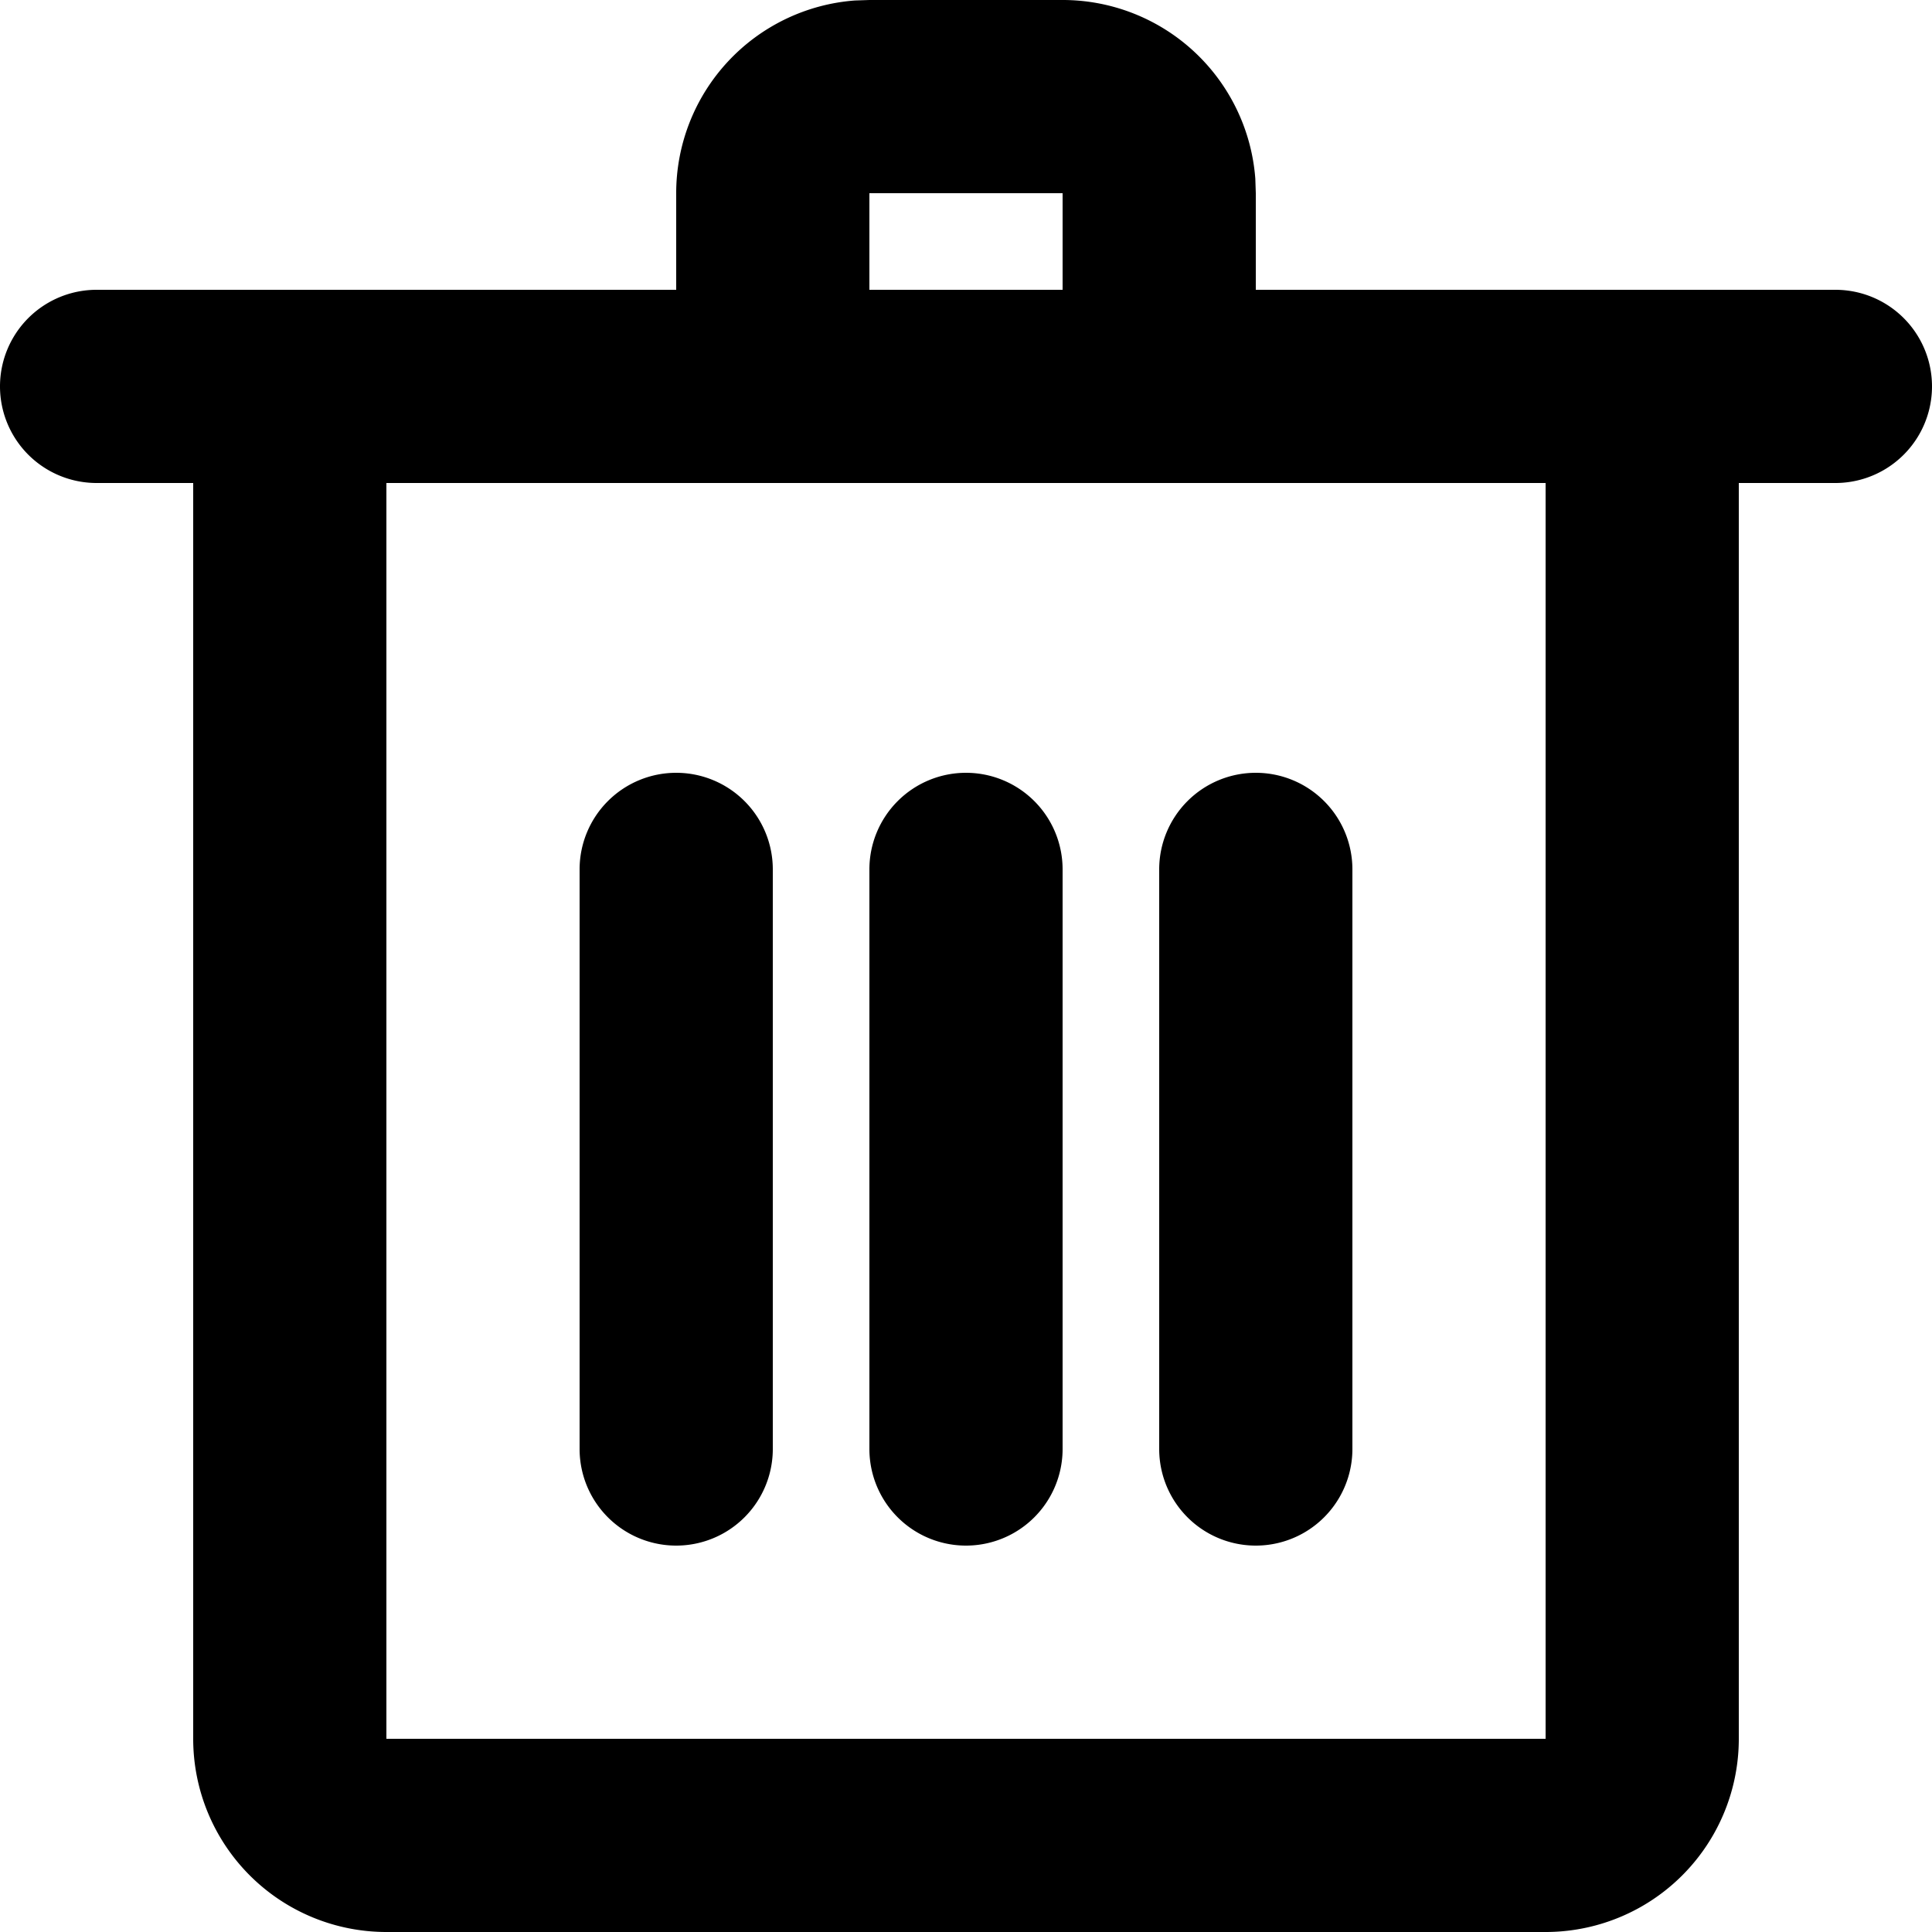 <svg xmlns="http://www.w3.org/2000/svg" width="24" height="24" viewBox="2 2 20 20">
  <path
    fillRule="evenodd"
    d="M13 2a2 2 0 011.995 1.85L15 4v1h6a1 1 0 010 2h-1v13a2 2 0 01-2 2H6a2 2 0 01-2-2V7H3a1 1 0 110-2h6V4a2 2 0 011.85-1.995L11 2h2zm5 5H6v13h12V7zm-9 3a1 1 0 011 1v6a1 1 0 11-2 0v-6a1 1 0 011-1zm3 0a1 1 0 011 1v6a1 1 0 11-2 0v-6a1 1 0 011-1zm3 0a1 1 0 011 1v6a1 1 0 11-2 0v-6a1 1 0 011-1zm-2-6h-2v1h2V4z"
  />
</svg>